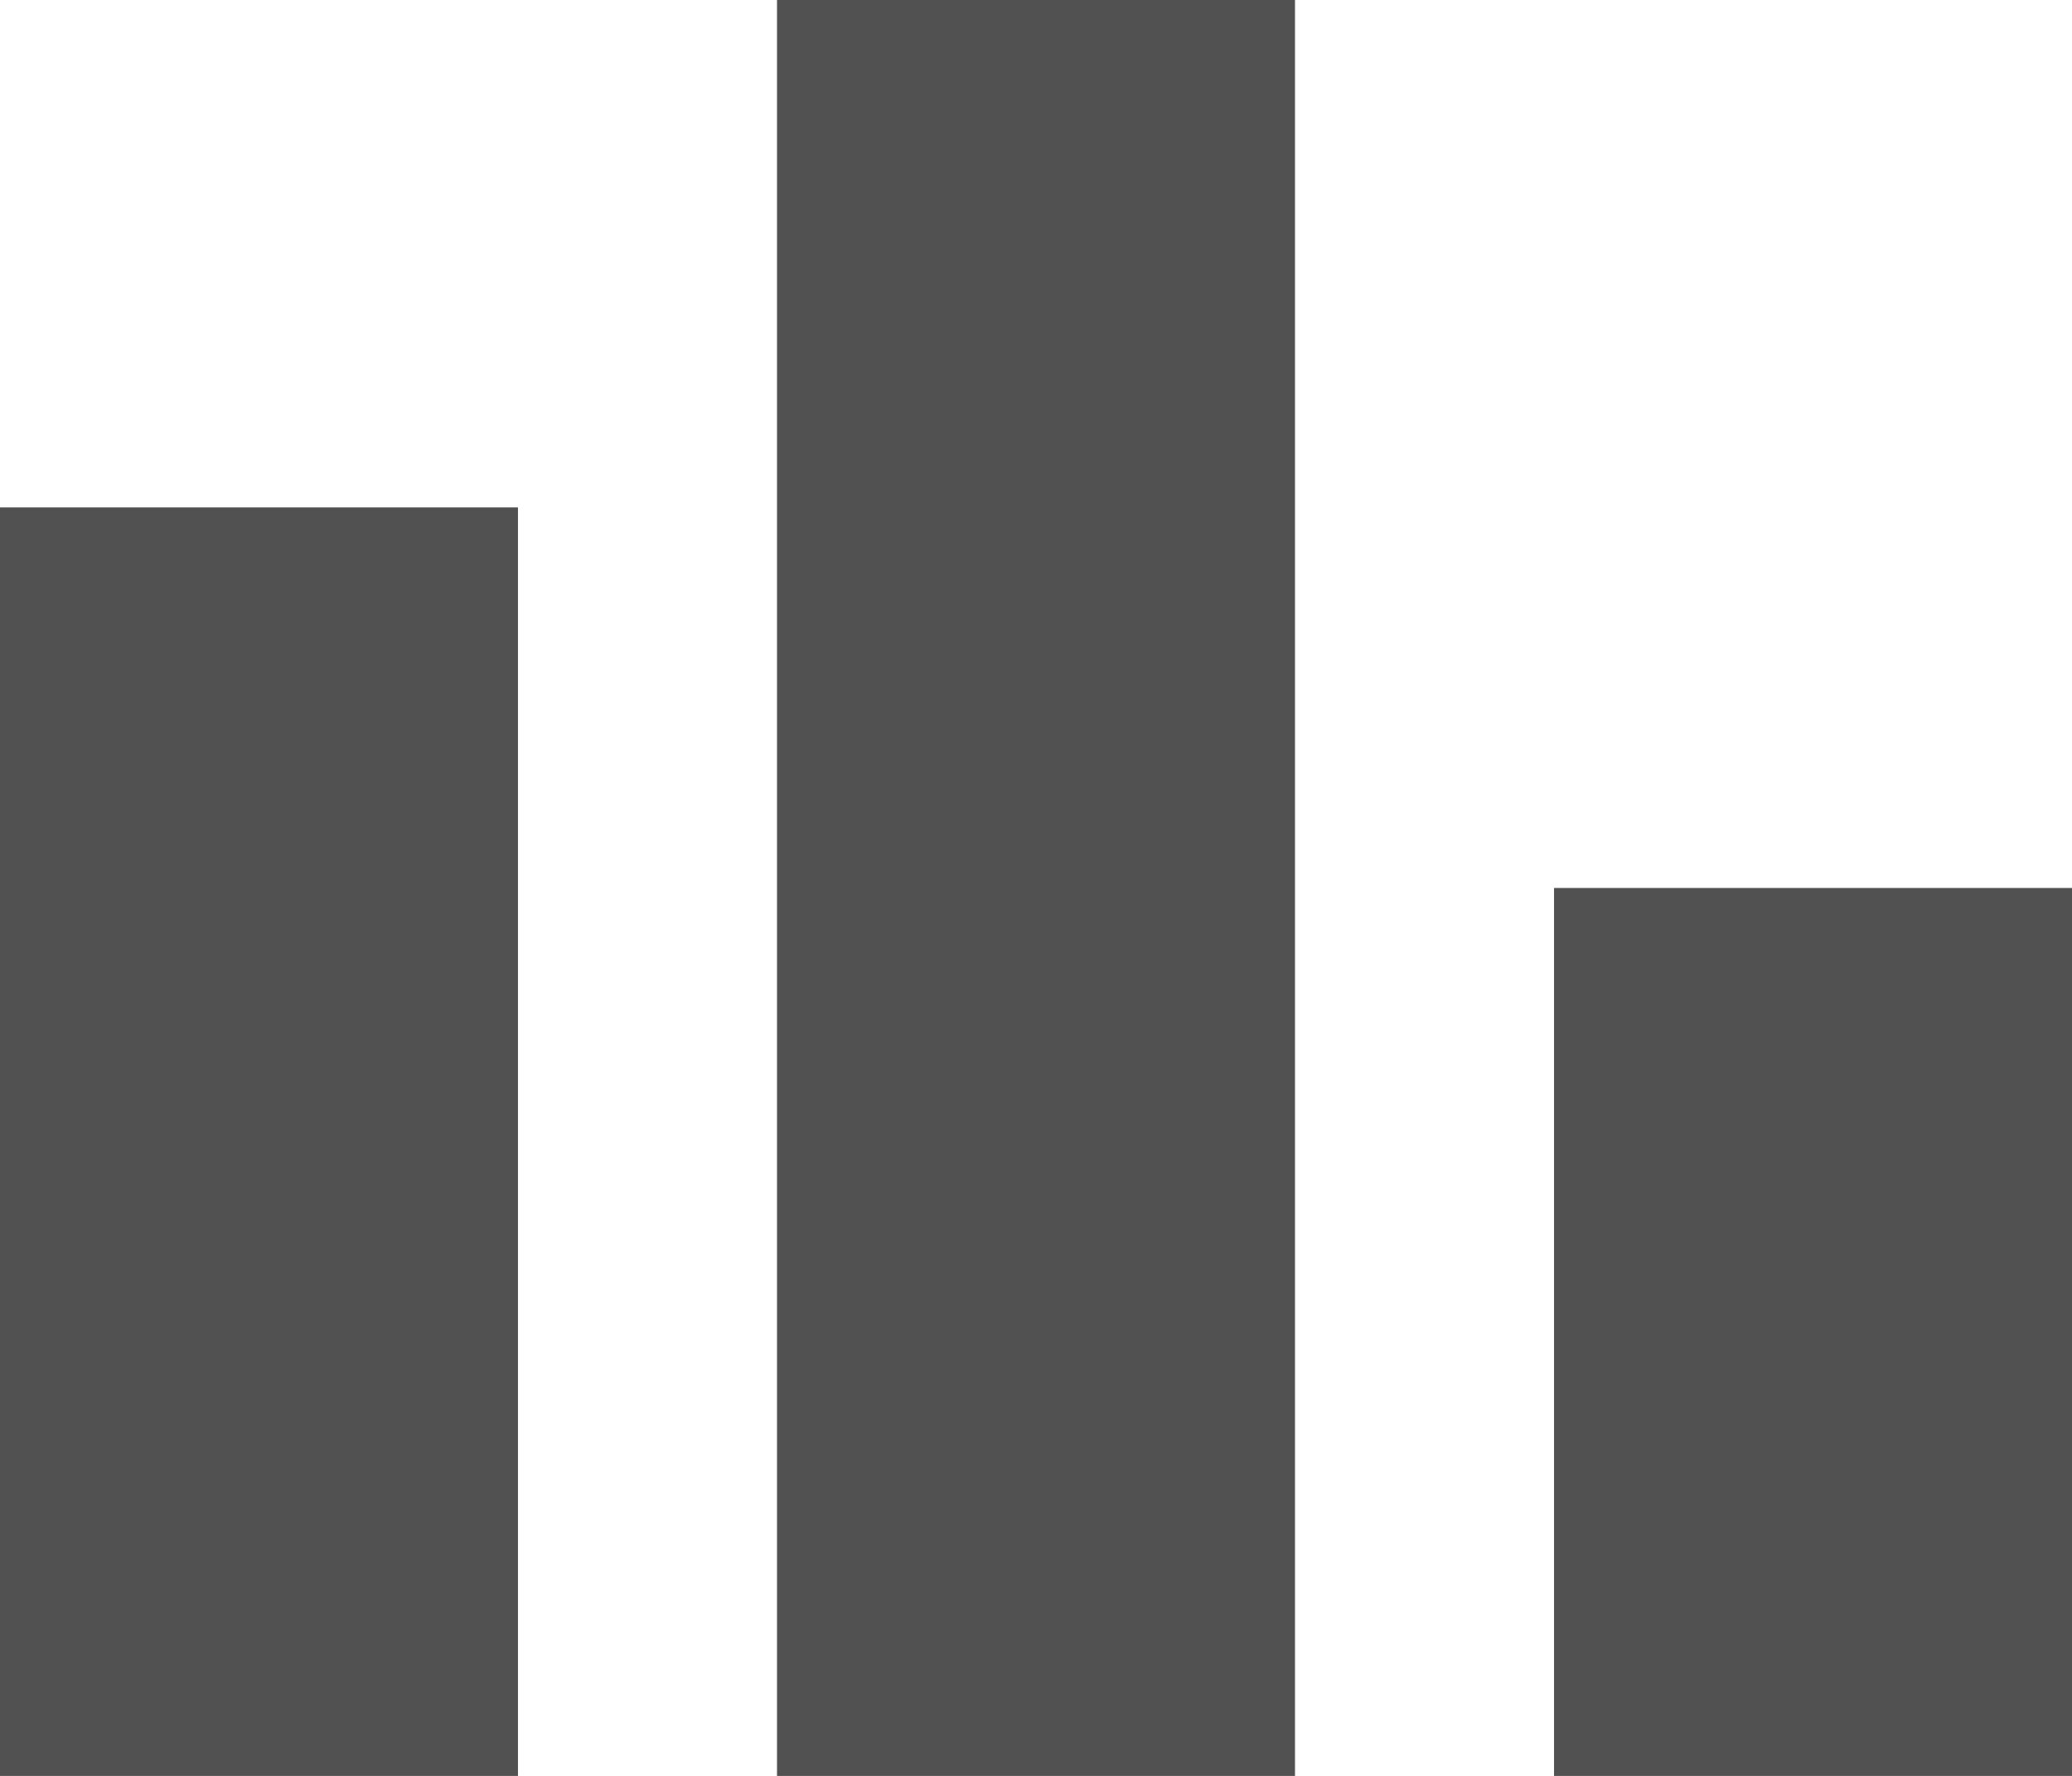 <svg xmlns="http://www.w3.org/2000/svg" viewBox="3496 4282 16.333 14"><defs><style>.a{fill:#515151;}</style></defs><path class="a" d="M12.25,14V7h4.084v7ZM6.125,14V0h4.083V14ZM0,14V4H4.083V14Z" transform="translate(3496 4282)"/></svg>